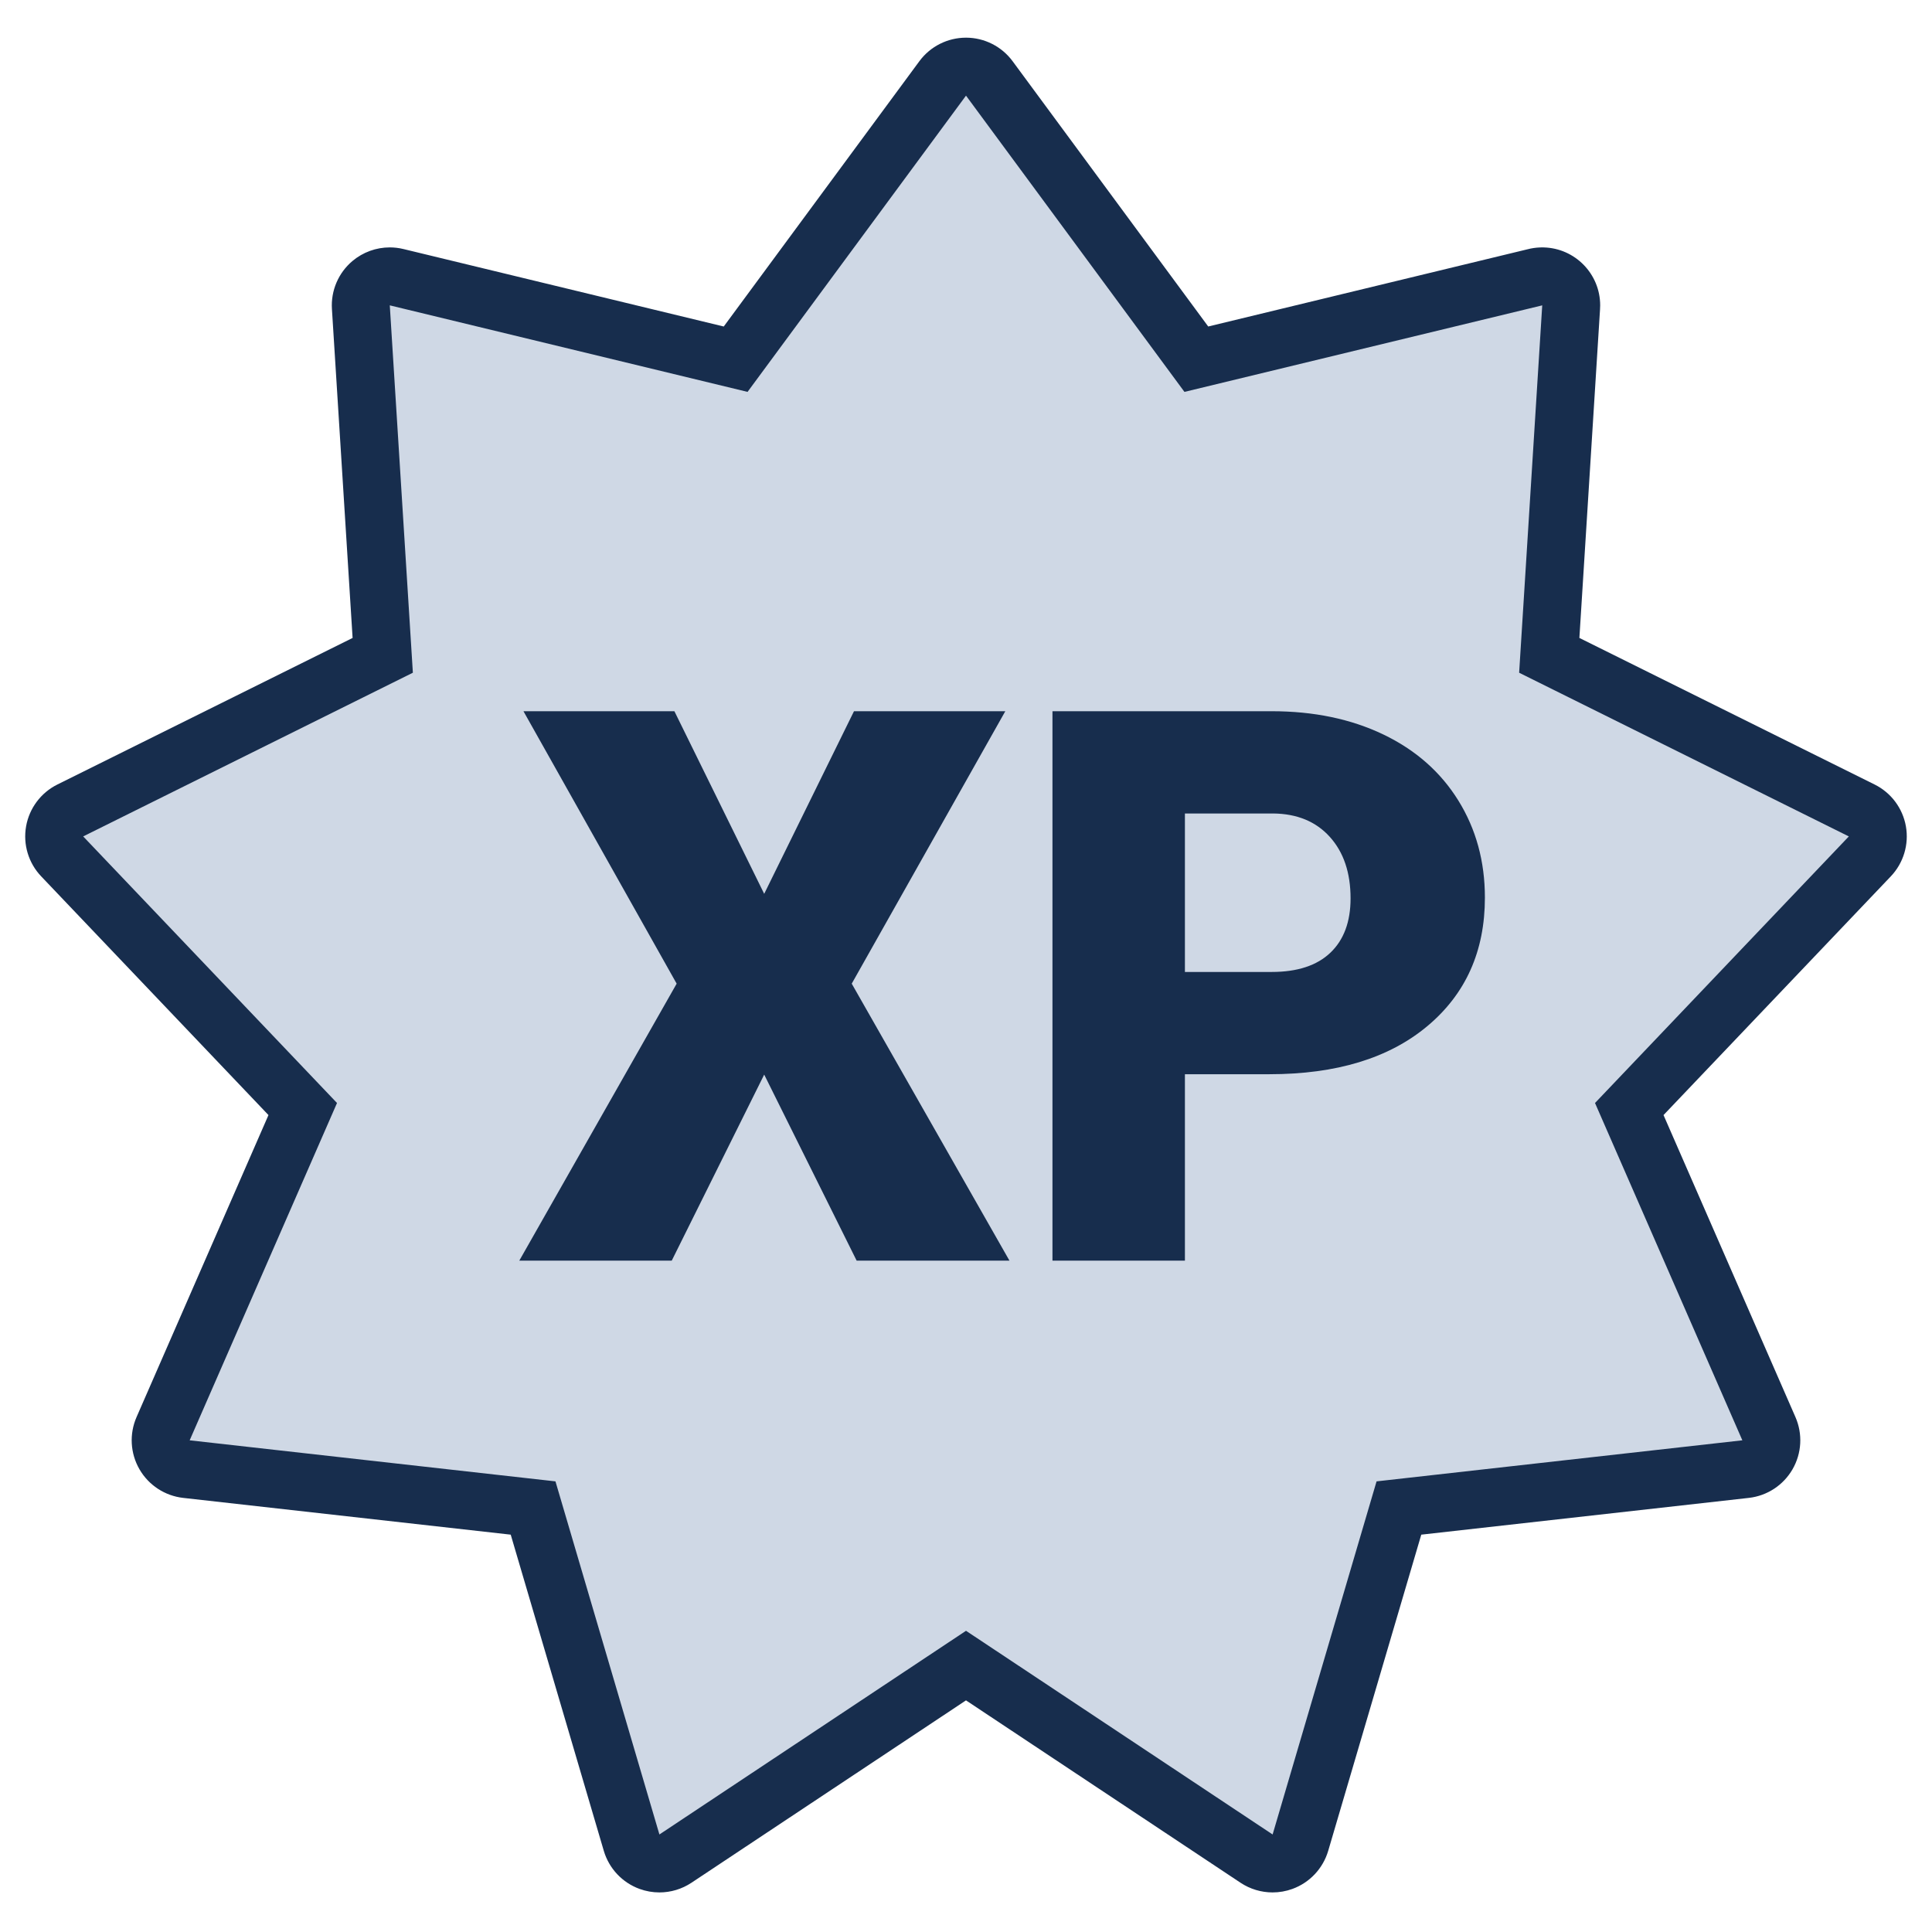 <?xml version="1.0" encoding="UTF-8"?>
<svg id="Gesperrte_Dokumentelemente" xmlns="http://www.w3.org/2000/svg" viewBox="0 0 2000 2000">
  <defs>
    <style>
      .cls-1 {
        fill: #172d4d;
      }

      .cls-2 {
        fill: #cfd8e5;
      }
    </style>
  </defs>
  <g>
    <path class="cls-2" d="M1317.4,1929.04c-5.83,0-11.62-1.7-16.6-5.01l-300.79-199.82-300.79,199.82c-4.98,3.31-10.77,5.01-16.6,5.01-3.46,0-6.93-.6-10.26-1.81-8.95-3.26-15.83-10.58-18.52-19.72l-101.98-346.42-358.86-40.28c-9.47-1.06-17.87-6.56-22.63-14.81-4.76-8.25-5.33-18.28-1.51-27.01l144.55-330.92-249.02-261.53c-6.57-6.9-9.47-16.51-7.82-25.9,1.65-9.38,7.67-17.42,16.2-21.66l323.45-160.59-22.65-360.4c-.6-9.51,3.36-18.74,10.66-24.86,5.46-4.58,12.31-7.02,19.28-7.02,2.35,0,4.72.28,7.05.84l351,84.89,214.31-290.65c5.66-7.67,14.62-12.2,24.15-12.2s18.49,4.53,24.15,12.2l214.31,290.65,351-84.89c2.33-.56,4.7-.84,7.05-.84,6.98,0,13.82,2.44,19.28,7.02,7.3,6.12,11.25,15.35,10.66,24.86l-22.65,360.4,323.45,160.59c8.54,4.24,14.55,12.28,16.2,21.66,1.66,9.38-1.25,19-7.82,25.9l-249.02,261.53,144.55,330.92c3.81,8.73,3.25,18.76-1.51,27.01-4.76,8.25-13.17,13.75-22.63,14.81l-358.86,40.28-101.98,346.42c-2.69,9.14-9.56,16.46-18.52,19.72-3.33,1.21-6.8,1.81-10.26,1.81Z"/>
    <path class="cls-1" d="M1000,99l226.14,306.69,370.37-89.58-23.9,380.3,341.3,169.45-262.76,275.96,152.53,349.19-378.67,42.5-107.61,365.53-317.39-210.85-317.39,210.85-107.61-365.53-378.67-42.5,152.53-349.19L86.1,865.85l341.3-169.45-23.9-380.3,370.37,89.58,226.14-306.69M1596.51,316.11h0M1000,39c-19.06,0-36.98,9.05-48.29,24.39l-202.49,274.61-331.63-80.21c-4.67-1.13-9.4-1.68-14.1-1.68-13.96,0-27.65,4.87-38.57,14.04-14.6,12.25-22.51,30.71-21.31,49.73l21.4,340.52L59.42,812.11c-17.07,8.47-29.1,24.55-32.41,43.32-3.31,18.77,2.49,37.99,15.64,51.79l235.27,247.09-136.57,312.66c-7.63,17.46-6.51,37.51,3.02,54.02,9.53,16.5,26.33,27.5,45.27,29.63l339.06,38.05,96.35,327.3c5.38,18.28,19.13,32.92,37.04,39.44,6.66,2.42,13.61,3.62,20.52,3.62,11.67,0,23.24-3.4,33.2-10.02l284.19-188.79,284.19,188.79c9.97,6.62,21.54,10.02,33.2,10.02,6.91,0,13.85-1.19,20.52-3.62,17.91-6.52,31.65-21.16,37.04-39.44l96.35-327.3,339.06-38.05c18.94-2.13,35.74-13.12,45.27-29.63,9.53-16.5,10.65-36.55,3.02-54.02l-136.57-312.66,235.27-247.09c13.14-13.8,18.94-33.03,15.64-51.79s-15.34-34.85-32.41-43.32l-305.6-151.72,21.35-339.71c.11-1.51.17-3.03.17-4.57,0-32.63-26.04-59.17-58.47-59.98-.51-.01-1.02-.02-1.53-.02-.67,0-1.33.01-2,.03-4.62.15-9.11.82-13.41,1.96l-330.33,79.89-202.49-274.61c-11.31-15.34-29.23-24.39-48.29-24.39h0Z"/>
  </g>
  <g>
    <path class="cls-1" d="M791.08,925.31l92.97-189.06h156.64l-158.98,282.03,163.28,286.72h-158.2l-95.7-192.58-95.7,192.58h-157.81l162.89-286.72-158.59-282.03h156.25l92.97,189.06Z"/>
    <path class="cls-1" d="M1226.62,1112.03v192.97h-137.11v-568.75h226.95c43.49,0,81.96,8.01,115.43,24.02,33.46,16.02,59.38,38.81,77.73,68.36,18.36,29.56,27.54,63.09,27.54,100.59,0,55.47-19.86,99.8-59.57,133.01-39.72,33.2-94.21,49.8-163.48,49.8h-87.5ZM1226.62,1006.17h89.84c26.56,0,46.81-6.64,60.74-19.92,13.93-13.28,20.9-32.03,20.9-56.25,0-26.56-7.17-47.78-21.48-63.67-14.33-15.88-33.86-23.96-58.59-24.22h-91.41v164.06Z"/>
  </g>
</svg>